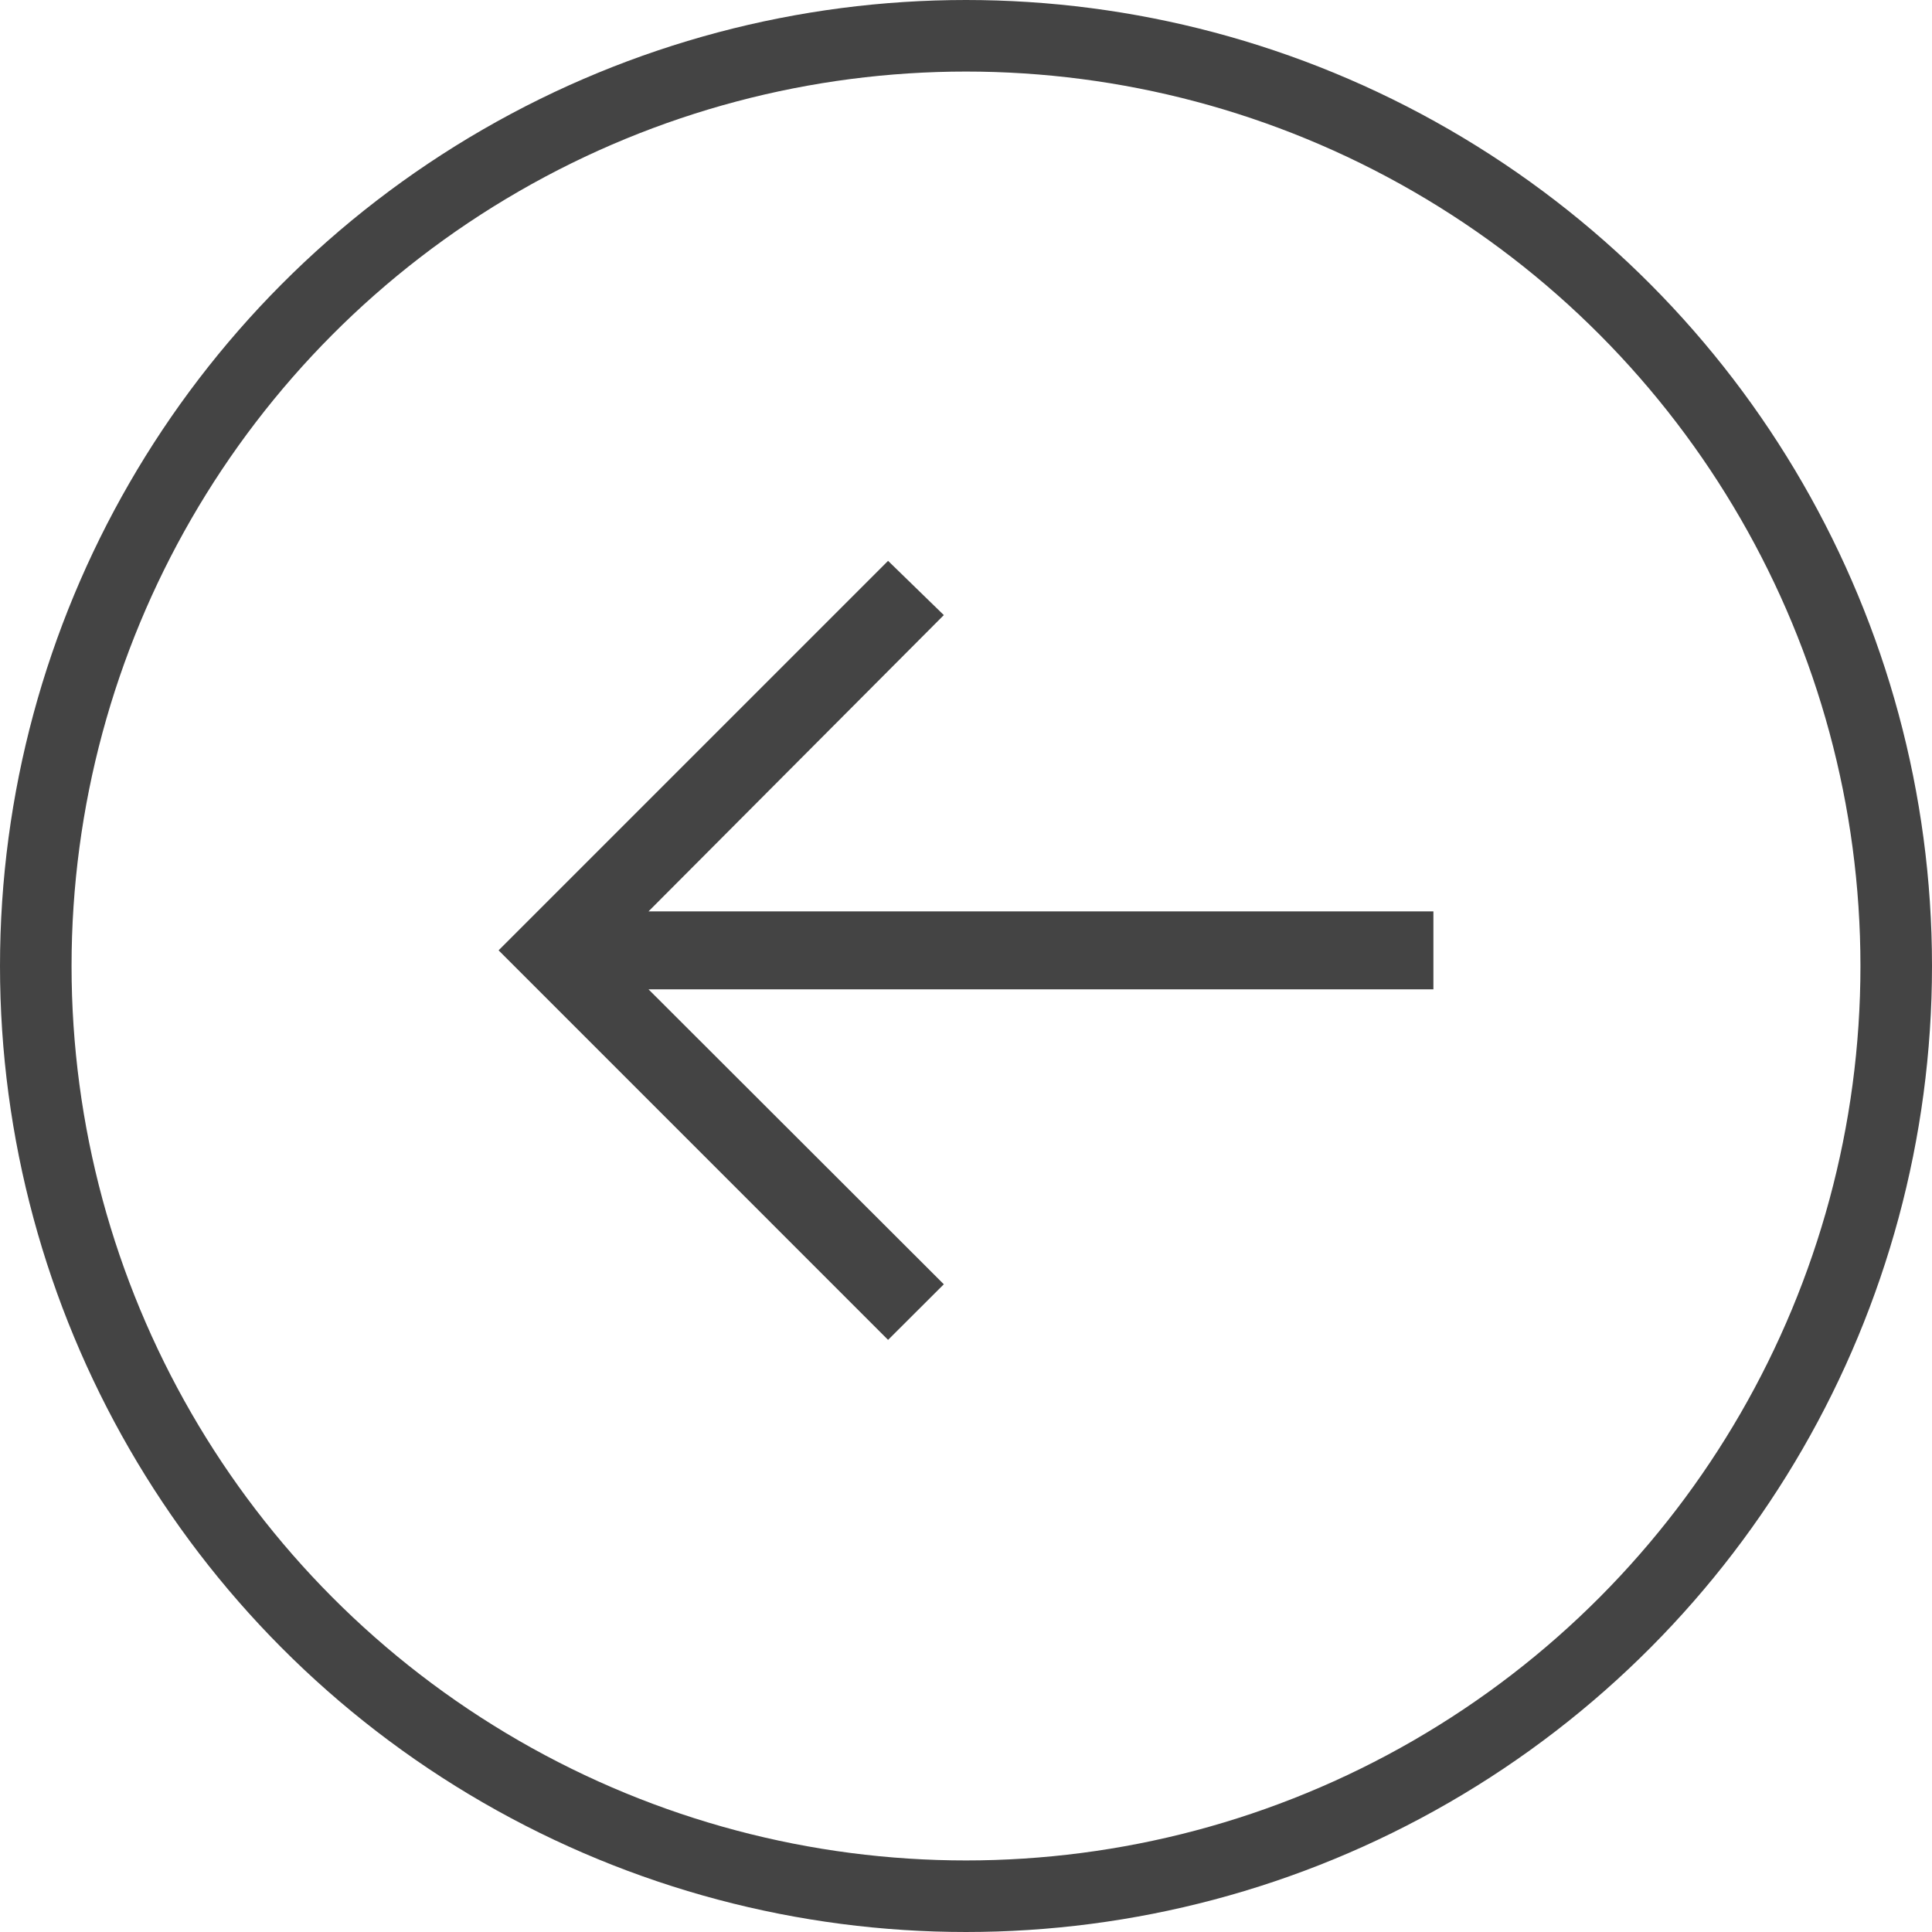 <svg width="27" height="27" viewBox="0 0 27 27" fill="none" xmlns="http://www.w3.org/2000/svg">
<path d="M12.411 7.838L13.19 8.596L9.063 12.737H20.032V13.826H9.063L13.19 17.948L12.411 18.725L6.968 13.281L12.411 7.838Z" fill="#444444"/>
<circle cx="13.5" cy="13.5" r="13" stroke="#444444"/>
</svg>
